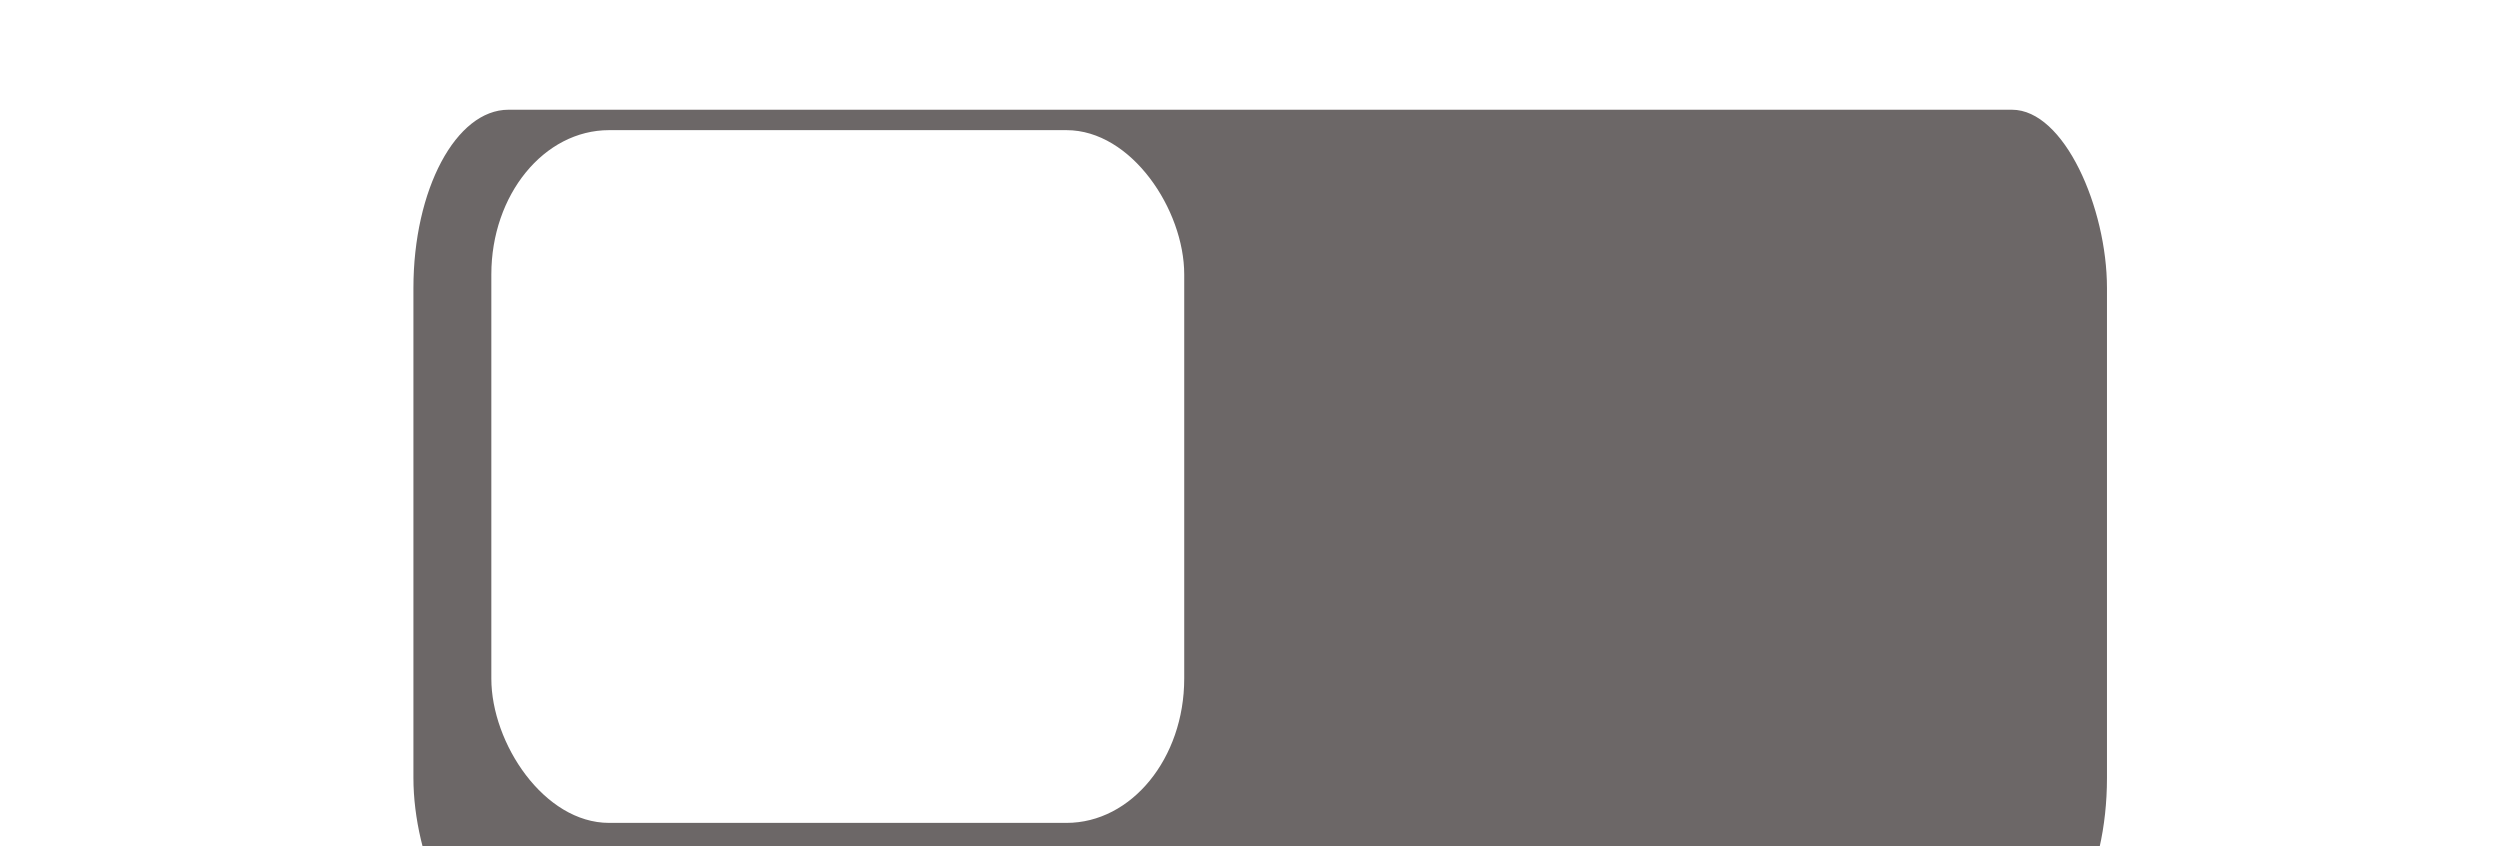 <?xml version="1.0" encoding="UTF-8" standalone="no"?>
<!-- Created with Inkscape (http://www.inkscape.org/) -->

<svg
   xmlns:dc="http://purl.org/dc/elements/1.1/"
   xmlns:cc="http://creativecommons.org/ns#"
   xmlns:rdf="http://www.w3.org/1999/02/22-rdf-syntax-ns#"
   xmlns:svg="http://www.w3.org/2000/svg"
   xmlns="http://www.w3.org/2000/svg"
   xmlns:xlink="http://www.w3.org/1999/xlink"
   xmlns:sodipodi="http://sodipodi.sourceforge.net/DTD/sodipodi-0.dtd"
   xmlns:inkscape="http://www.inkscape.org/namespaces/inkscape"
   width="65"
   height="22"
   id="svg2857"
   version="1.1"
   inkscape:version="0.92.3 (2405546, 2018-03-11)"
   sodipodi:docname="toggle-off-intl.svg">
  <defs
     id="defs2859">
    <inkscape:perspective
       sodipodi:type="inkscape:persp3d"
       inkscape:vp_x="0 : 526.18109 : 1"
       inkscape:vp_y="0 : 1000 : 0"
       inkscape:vp_z="744.09448 : 526.18109 : 1"
       inkscape:persp3d-origin="372.04724 : 350.78739 : 1"
       id="perspective2865" />
    <inkscape:perspective
       id="perspective2843"
       inkscape:persp3d-origin="0.5 : 0.33333333 : 1"
       inkscape:vp_z="1 : 0.5 : 1"
       inkscape:vp_y="0 : 1000 : 0"
       inkscape:vp_x="0 : 0.5 : 1"
       sodipodi:type="inkscape:persp3d" />
    <inkscape:path-effect
       effect="spiro"
       id="path-effect77541-4"
       is_visible="true" />
    <linearGradient
       inkscape:collect="always"
       xlink:href="#linearGradient37802"
       id="linearGradient12311-3-1-0-5"
       gradientUnits="userSpaceOnUse"
       gradientTransform="matrix(1.592,0,0,0.857,-256.561,59.071)"
       x1="610.138"
       y1="501.439"
       x2="610.138"
       y2="492.528" />
    <linearGradient
       id="linearGradient37802"
       inkscape:collect="always">
      <stop
         id="stop37804"
         offset="0"
         style="stop-color:#2c2c2c;stop-opacity:1" />
      <stop
         id="stop37806"
         offset="1"
         style="stop-color:#16191a;stop-opacity:1" />
    </linearGradient>
    <linearGradient
       inkscape:collect="always"
       xlink:href="#linearGradient76469-7-7-4-3"
       id="linearGradient77680"
       gradientUnits="userSpaceOnUse"
       gradientTransform="matrix(1,0,0,1.032,717.719,428.685)"
       x1="6"
       y1="102.955"
       x2="6"
       y2="84.505" />
    <linearGradient
       inkscape:collect="always"
       id="linearGradient76469-7-7-4-3">
      <stop
         style="stop-color:#2e3232;stop-opacity:1"
         offset="0"
         id="stop76471-7-1-5-7" />
      <stop
         style="stop-color:#3e4545;stop-opacity:1"
         offset="1"
         id="stop76473-9-0-0-9" />
    </linearGradient>
    <inkscape:path-effect
       effect="spiro"
       id="path-effect77541-4-0"
       is_visible="true" />
    <linearGradient
       id="linearGradient37802-8"
       inkscape:collect="always">
      <stop
         id="stop37804-1"
         offset="0"
         style="stop-color:#2c2c2c;stop-opacity:1" />
      <stop
         id="stop37806-8"
         offset="1"
         style="stop-color:#16191a;stop-opacity:1" />
    </linearGradient>
    <linearGradient
       y2="492.528"
       x2="610.138"
       y1="501.439"
       x1="610.138"
       gradientTransform="matrix(1.592,0,0,0.857,-900.561,-423.929)"
       gradientUnits="userSpaceOnUse"
       id="linearGradient13602"
       xlink:href="#linearGradient37802-8"
       inkscape:collect="always" />
    <linearGradient
       id="linearGradient866"
       inkscape:collect="always">
      <stop
         id="stop862"
         offset="0"
         style="stop-color:#a9a9a9;stop-opacity:1" />
      <stop
         id="stop864"
         offset="1"
         style="stop-color:#c7c7c7;stop-opacity:1" />
    </linearGradient>
    <inkscape:perspective
       id="perspective2865-3"
       inkscape:persp3d-origin="372.04724 : 350.78739 : 1"
       inkscape:vp_z="744.09448 : 526.18109 : 1"
       inkscape:vp_y="0 : 1000 : 0"
       inkscape:vp_x="0 : 526.18109 : 1"
       sodipodi:type="inkscape:persp3d" />
    <inkscape:perspective
       sodipodi:type="inkscape:persp3d"
       inkscape:vp_x="0 : 0.5 : 1"
       inkscape:vp_y="0 : 1000 : 0"
       inkscape:vp_z="1 : 0.5 : 1"
       inkscape:persp3d-origin="0.5 : 0.33333333 : 1"
       id="perspective2843-5" />
    <inkscape:path-effect
       is_visible="true"
       id="path-effect77541-4-6"
       effect="spiro" />
    <linearGradient
       inkscape:collect="always"
       id="linearGradient77461-1">
      <stop
         style="stop-color:#182f4c;stop-opacity:1"
         offset="0"
         id="stop77463-1" />
      <stop
         style="stop-color:#205b9a;stop-opacity:1"
         offset="1"
         id="stop77465-4" />
    </linearGradient>
    <linearGradient
       y2="970.514"
       x2="1164.764"
       y1="962.937"
       x1="1164.764"
       gradientTransform="matrix(0.853,0,0,0.806,-969.416,-778.003)"
       gradientUnits="userSpaceOnUse"
       id="linearGradient77551-6-5"
       xlink:href="#linearGradient77461-1"
       inkscape:collect="always" />
    <clipPath
       id="clipPath971"
       clipPathUnits="userSpaceOnUse">
      <rect
         ry="3.842"
         rx="4.743"
         y="489.34"
         x="645.23"
         height="0.893"
         width="96.304"
         id="rect973"
         style="opacity:1;fill:#329241;fill-opacity:0.198;stroke:#000015;stroke-width:1.379;stroke-linecap:butt;stroke-miterlimit:4;stroke-dasharray:none;stroke-dashoffset:0;stroke-opacity:1;paint-order:stroke markers fill" />
    </clipPath>
    <radialGradient
       inkscape:collect="always"
       xlink:href="#linearGradient866"
       id="radialGradient904"
       cx="482.77"
       cy="789.875"
       fx="482.77"
       fy="789.875"
       r="26"
       gradientTransform="matrix(1,0,0,0.5,0,394.937)"
       gradientUnits="userSpaceOnUse" />
    <radialGradient
       inkscape:collect="always"
       xlink:href="#linearGradient866"
       id="radialGradient851"
       gradientUnits="userSpaceOnUse"
       gradientTransform="matrix(1,0,0,0.5,0,394.937)"
       cx="482.77"
       cy="789.875"
       fx="482.77"
       fy="789.875"
       r="26" />
    <radialGradient
       inkscape:collect="always"
       xlink:href="#linearGradient866"
       id="radialGradient855"
       gradientUnits="userSpaceOnUse"
       gradientTransform="matrix(1,0,0,0.5,0,394.937)"
       cx="482.77"
       cy="789.875"
       fx="482.77"
       fy="789.875"
       r="26" />
    <radialGradient
       inkscape:collect="always"
       xlink:href="#linearGradient866"
       id="radialGradient863"
       gradientUnits="userSpaceOnUse"
       gradientTransform="matrix(1,0,0,0.5,0,394.937)"
       cx="482.77"
       cy="789.875"
       fx="482.77"
       fy="789.875"
       r="26" />
    <filter
       style="color-interpolation-filters:sRGB;"
       inkscape:label="Drop Shadow"
       id="filter880">
      <feFlood
         flood-opacity="0.059"
         flood-color="rgb(0,0,0)"
         result="flood"
         id="feFlood870" />
      <feComposite
         in="flood"
         in2="SourceGraphic"
         operator="out"
         result="composite1"
         id="feComposite872" />
      <feGaussianBlur
         in="composite1"
         stdDeviation="0"
         result="blur"
         id="feGaussianBlur874" />
      <feOffset
         dx="0"
         dy="2"
         result="offset"
         id="feOffset876" />
      <feComposite
         in="offset"
         in2="SourceGraphic"
         operator="atop"
         result="composite2"
         id="feComposite878" />
    </filter>
  </defs>
  <sodipodi:namedview
     id="base"
     pagecolor="#000000"
     bordercolor="#666666"
     borderopacity="1.0"
     inkscape:pageopacity="0"
     inkscape:pageshadow="2"
     inkscape:zoom="5.656854"
     inkscape:cx="14.066969"
     inkscape:cy="17.724439"
     inkscape:document-units="px"
     inkscape:current-layer="g37996-0"
     showgrid="false"
     inkscape:window-width="1300"
     inkscape:window-height="704"
     inkscape:window-x="66"
     inkscape:window-y="27"
     inkscape:window-maximized="1"
     borderlayer="true"
     inkscape:showpageshadow="false"
     inkscape:snap-nodes="false"
     inkscape:snap-bbox="true"
     showborder="false"
     fit-margin-top="0"
     fit-margin-left="0"
     fit-margin-right="0"
     fit-margin-bottom="0"
     inkscape:pagecheckerboard="true">
    <inkscape:grid
       type="xygrid"
       id="grid12954"
       empspacing="5"
       visible="true"
       enabled="true"
       snapvisiblegridlinesonly="true"
       originx="21"
       originy="43.5" />
  </sodipodi:namedview>
  <g
     inkscape:label="Layer 1"
     inkscape:groupmode="layer"
     id="layer1"
     transform="translate(-423.643,-824.862)">
    <g
       transform="matrix(0.653,0,0,0.806,99.593,-636.322)"
       id="g37994">
      <g
         transform="matrix(1.532,0,0,1.241,-203.369,844.533)"
         id="layer1-2"
         inkscape:label="Layer 1"
         style="fill:url(#radialGradient904)">
        <g
           id="g37994-7"
           transform="matrix(0.653,0,0,0.806,99.593,-636.322)"
           style="fill:url(#radialGradient855)">
          <g
             id="g861"
             style="fill:url(#radialGradient863);stroke-width:1.182"
             transform="matrix(0.846,0,0,0.846,100.291,274.917)">
            <g
               id="g37996-0"
               transform="matrix(0.813,0,0,1.236,23.288,1157.365)"
               style="fill:url(#radialGradient851);stroke:none;stroke-width:1.179">
              <rect
                 ry="5.5"
                 rx="5.5"
                 y="482.944"
                 x="644.5"
                 height="26.111"
                 width="98"
                 id="rect38000-9"
                 style="color:#000000;clip-rule:nonzero;display:inline;overflow:visible;visibility:visible;opacity:1;isolation:auto;mix-blend-mode:normal;color-interpolation:sRGB;color-interpolation-filters:linearRGB;solid-color:#000000;solid-opacity:1;fill:#6c6767;fill-opacity:1;fill-rule:nonzero;stroke:none;stroke-width:1.626;stroke-linecap:round;stroke-linejoin:miter;stroke-miterlimit:4;stroke-dasharray:none;stroke-dashoffset:0;stroke-opacity:1;marker:none;filter:url(#filter880);color-rendering:auto;image-rendering:auto;shape-rendering:auto;text-rendering:auto;enable-background:accumulate" />
            </g>
            <rect
               ry="5.5"
               rx="5.539"
               y="1757.534"
               x="550.932"
               height="26.408"
               width="32.597"
               id="rect38006-3"
               style="color:#000000;display:inline;overflow:visible;visibility:visible;fill:#ffffff;fill-opacity:1;fill-rule:nonzero;stroke:none;stroke-width:1.63;stroke-linecap:butt;stroke-linejoin:miter;stroke-miterlimit:4;stroke-dasharray:none;stroke-dashoffset:0;stroke-opacity:1;marker:none;enable-background:accumulate" />
          </g>
        </g>
      </g>
    </g>
  </g>
</svg>
